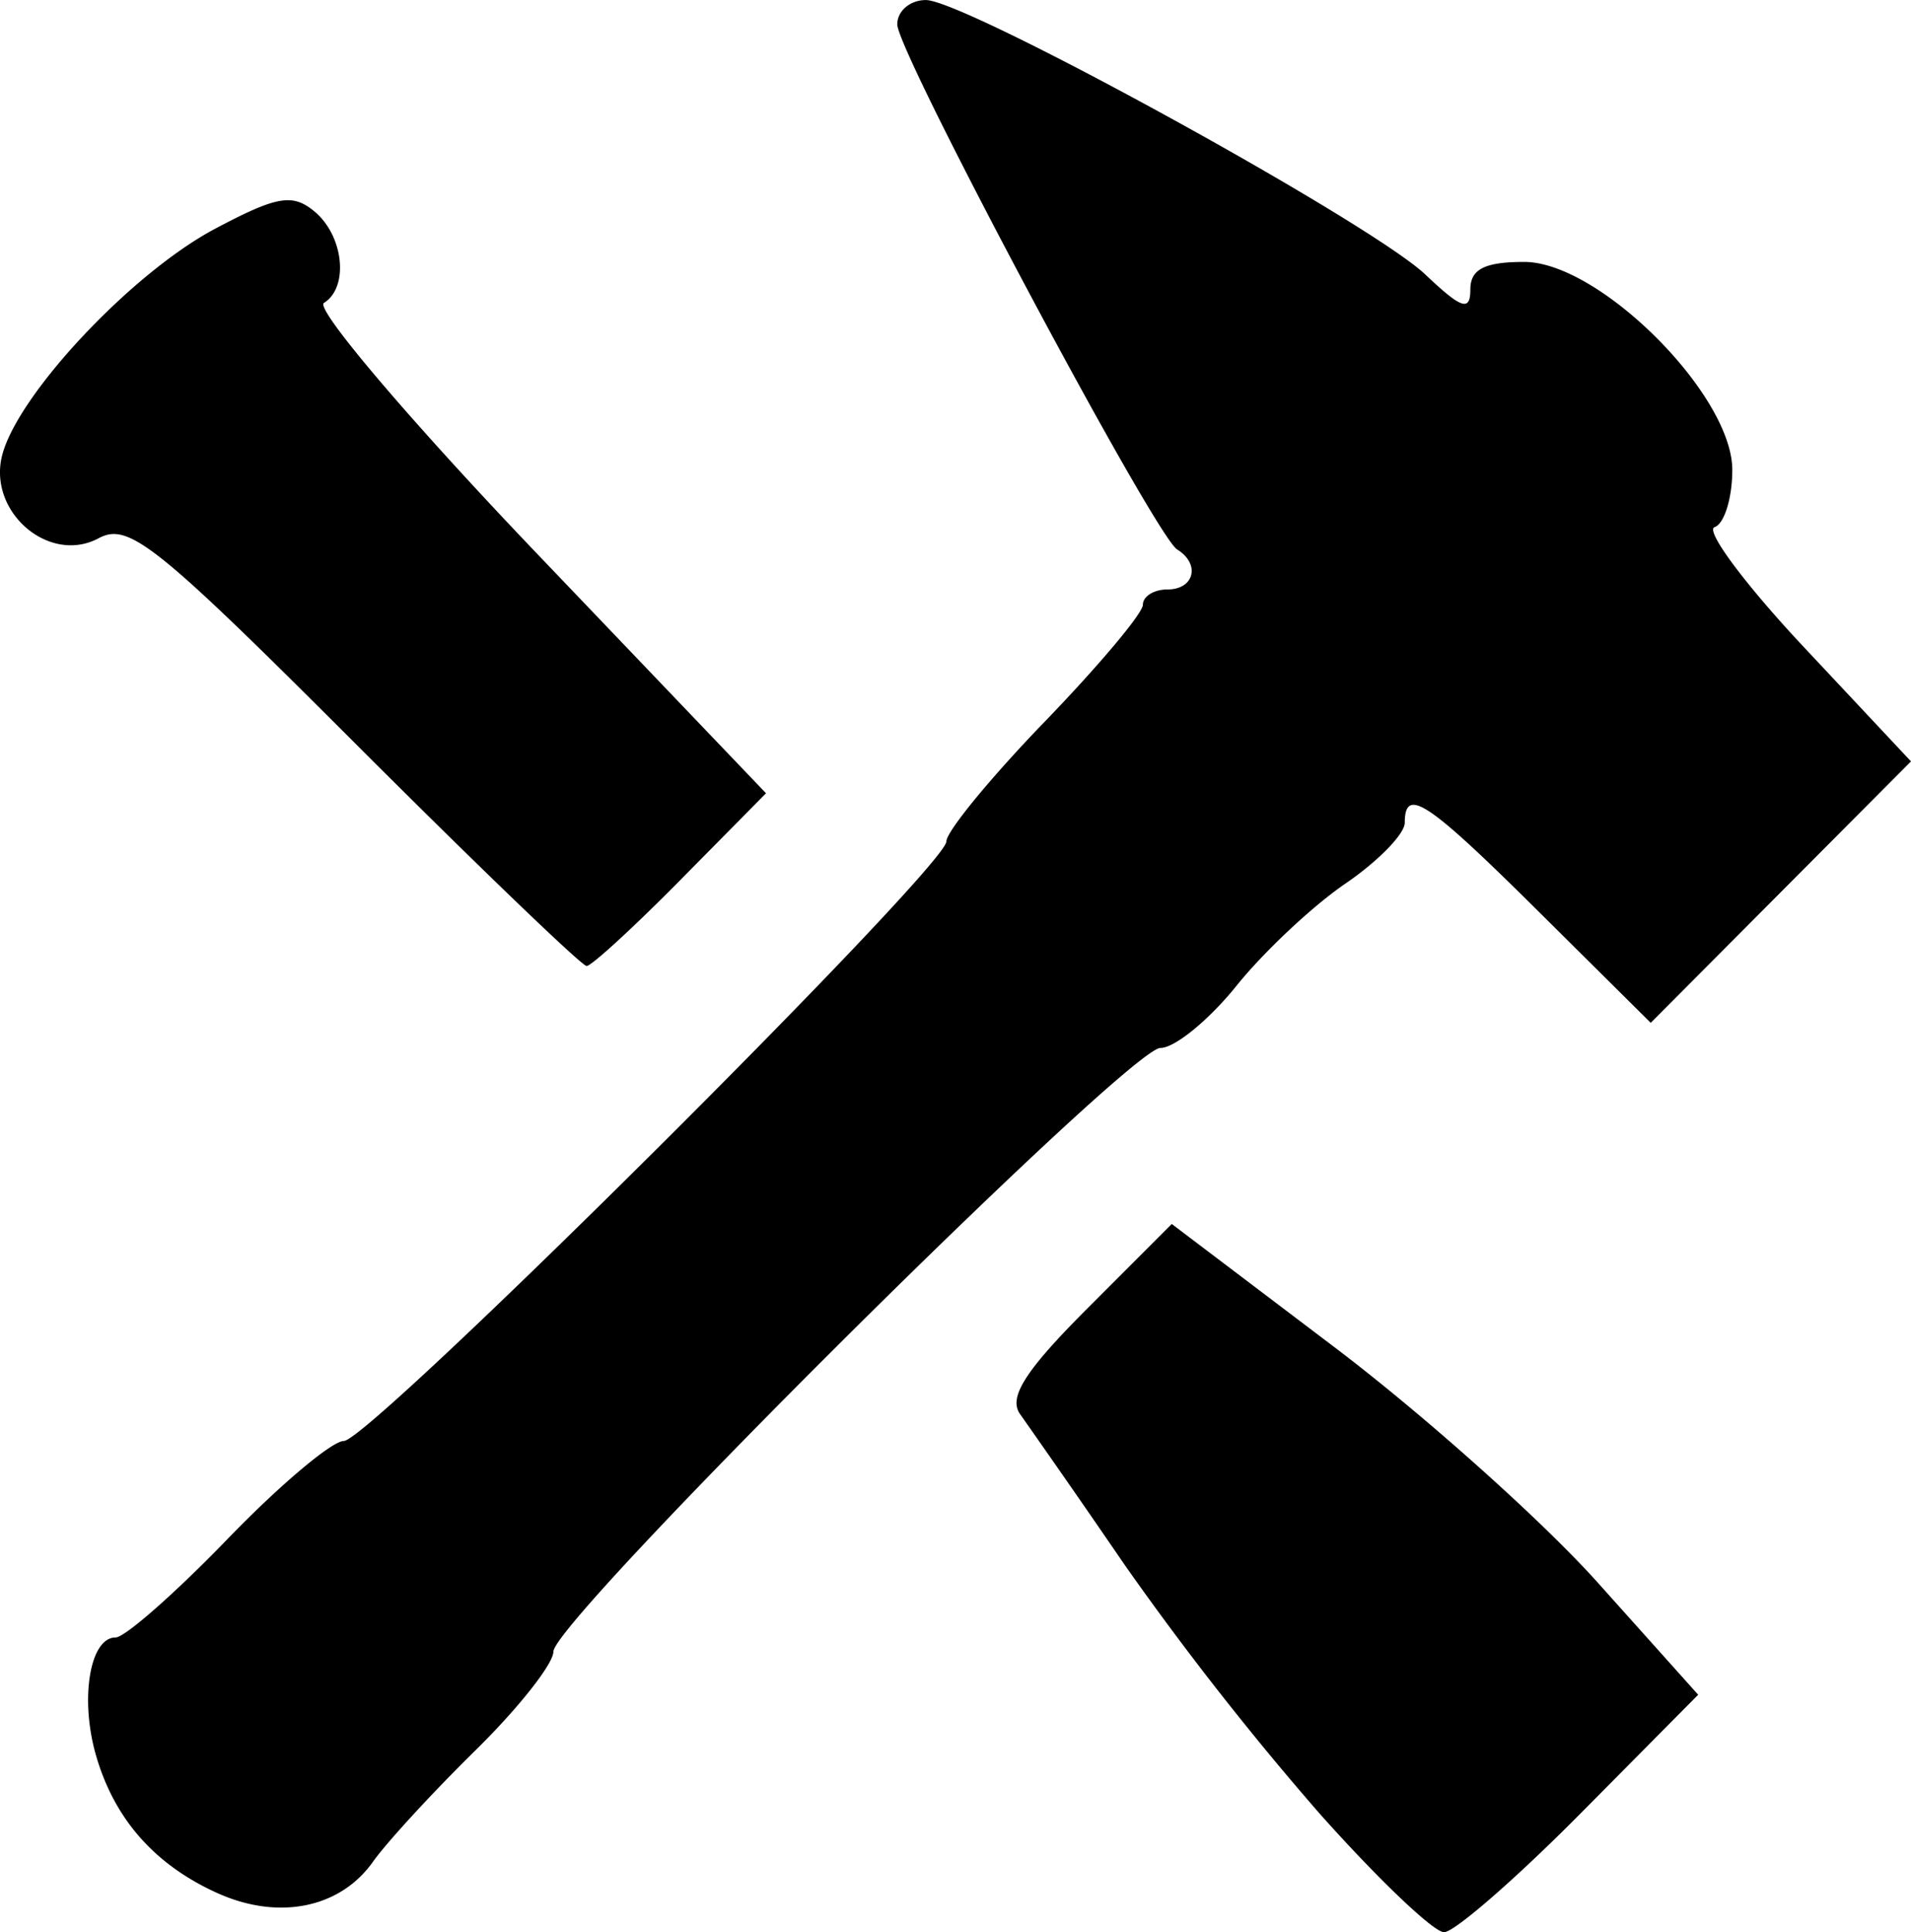 <svg viewBox="0 0 30.882 31.219" xmlns="http://www.w3.org/2000/svg">
  <path
    d="M21.323 29.3a49.331 49.331 0 01-3.14-4.004 238.527 238.527 0 00-1.697-2.446c-.196-.27.08-.704 1.094-1.717l1.356-1.357 2.632 1.993c1.447 1.096 3.361 2.807 4.253 3.803l1.622 1.81-1.901 1.918c-1.046 1.055-2.039 1.919-2.206 1.919-.168 0-1.074-.864-2.013-1.919zM3.52 30.59c-1.018-.457-1.675-1.202-1.97-2.233-.262-.913-.097-1.9.318-1.9.149 0 .961-.714 1.805-1.587.844-.874 1.692-1.588 1.884-1.588.419 0 9.737-9.271 9.737-9.688 0-.159.714-1.029 1.587-1.932.874-.904 1.588-1.754 1.588-1.89 0-.137.179-.248.397-.248.436 0 .536-.412.157-.646-.362-.224-4.523-8.03-4.523-8.484 0-.218.209-.394.463-.393.648.003 7.186 3.595 8.07 4.434.586.556.728.603.728.243 0-.328.23-.446.87-.446 1.215 0 3.363 2.146 3.363 3.36 0 .456-.129.872-.286.925-.158.052.492.925 1.444 1.94l1.73 1.845-2.103 2.112-2.103 2.112-1.795-1.781c-1.821-1.808-2.177-2.044-2.18-1.45-.002.181-.433.623-.96.982-.526.359-1.32 1.103-1.762 1.654-.443.55-.995 1.001-1.226 1.001-.51 0-9.81 9.248-9.81 9.754 0 .196-.565.912-1.256 1.591-.691.679-1.438 1.49-1.66 1.804-.53.749-1.523.95-2.507.509zm2.218-18.581C2.519 8.79 2.079 8.438 1.595 8.696c-.798.428-1.79-.42-1.562-1.333.248-.985 2.094-2.952 3.443-3.667 1-.53 1.25-.574 1.606-.279.474.394.56 1.226.152 1.478-.147.092 1.4 1.911 3.438 4.044l3.707 3.878-1.378 1.395c-.758.768-1.443 1.396-1.521 1.396-.078 0-1.763-1.62-3.743-3.6z" />
</svg>